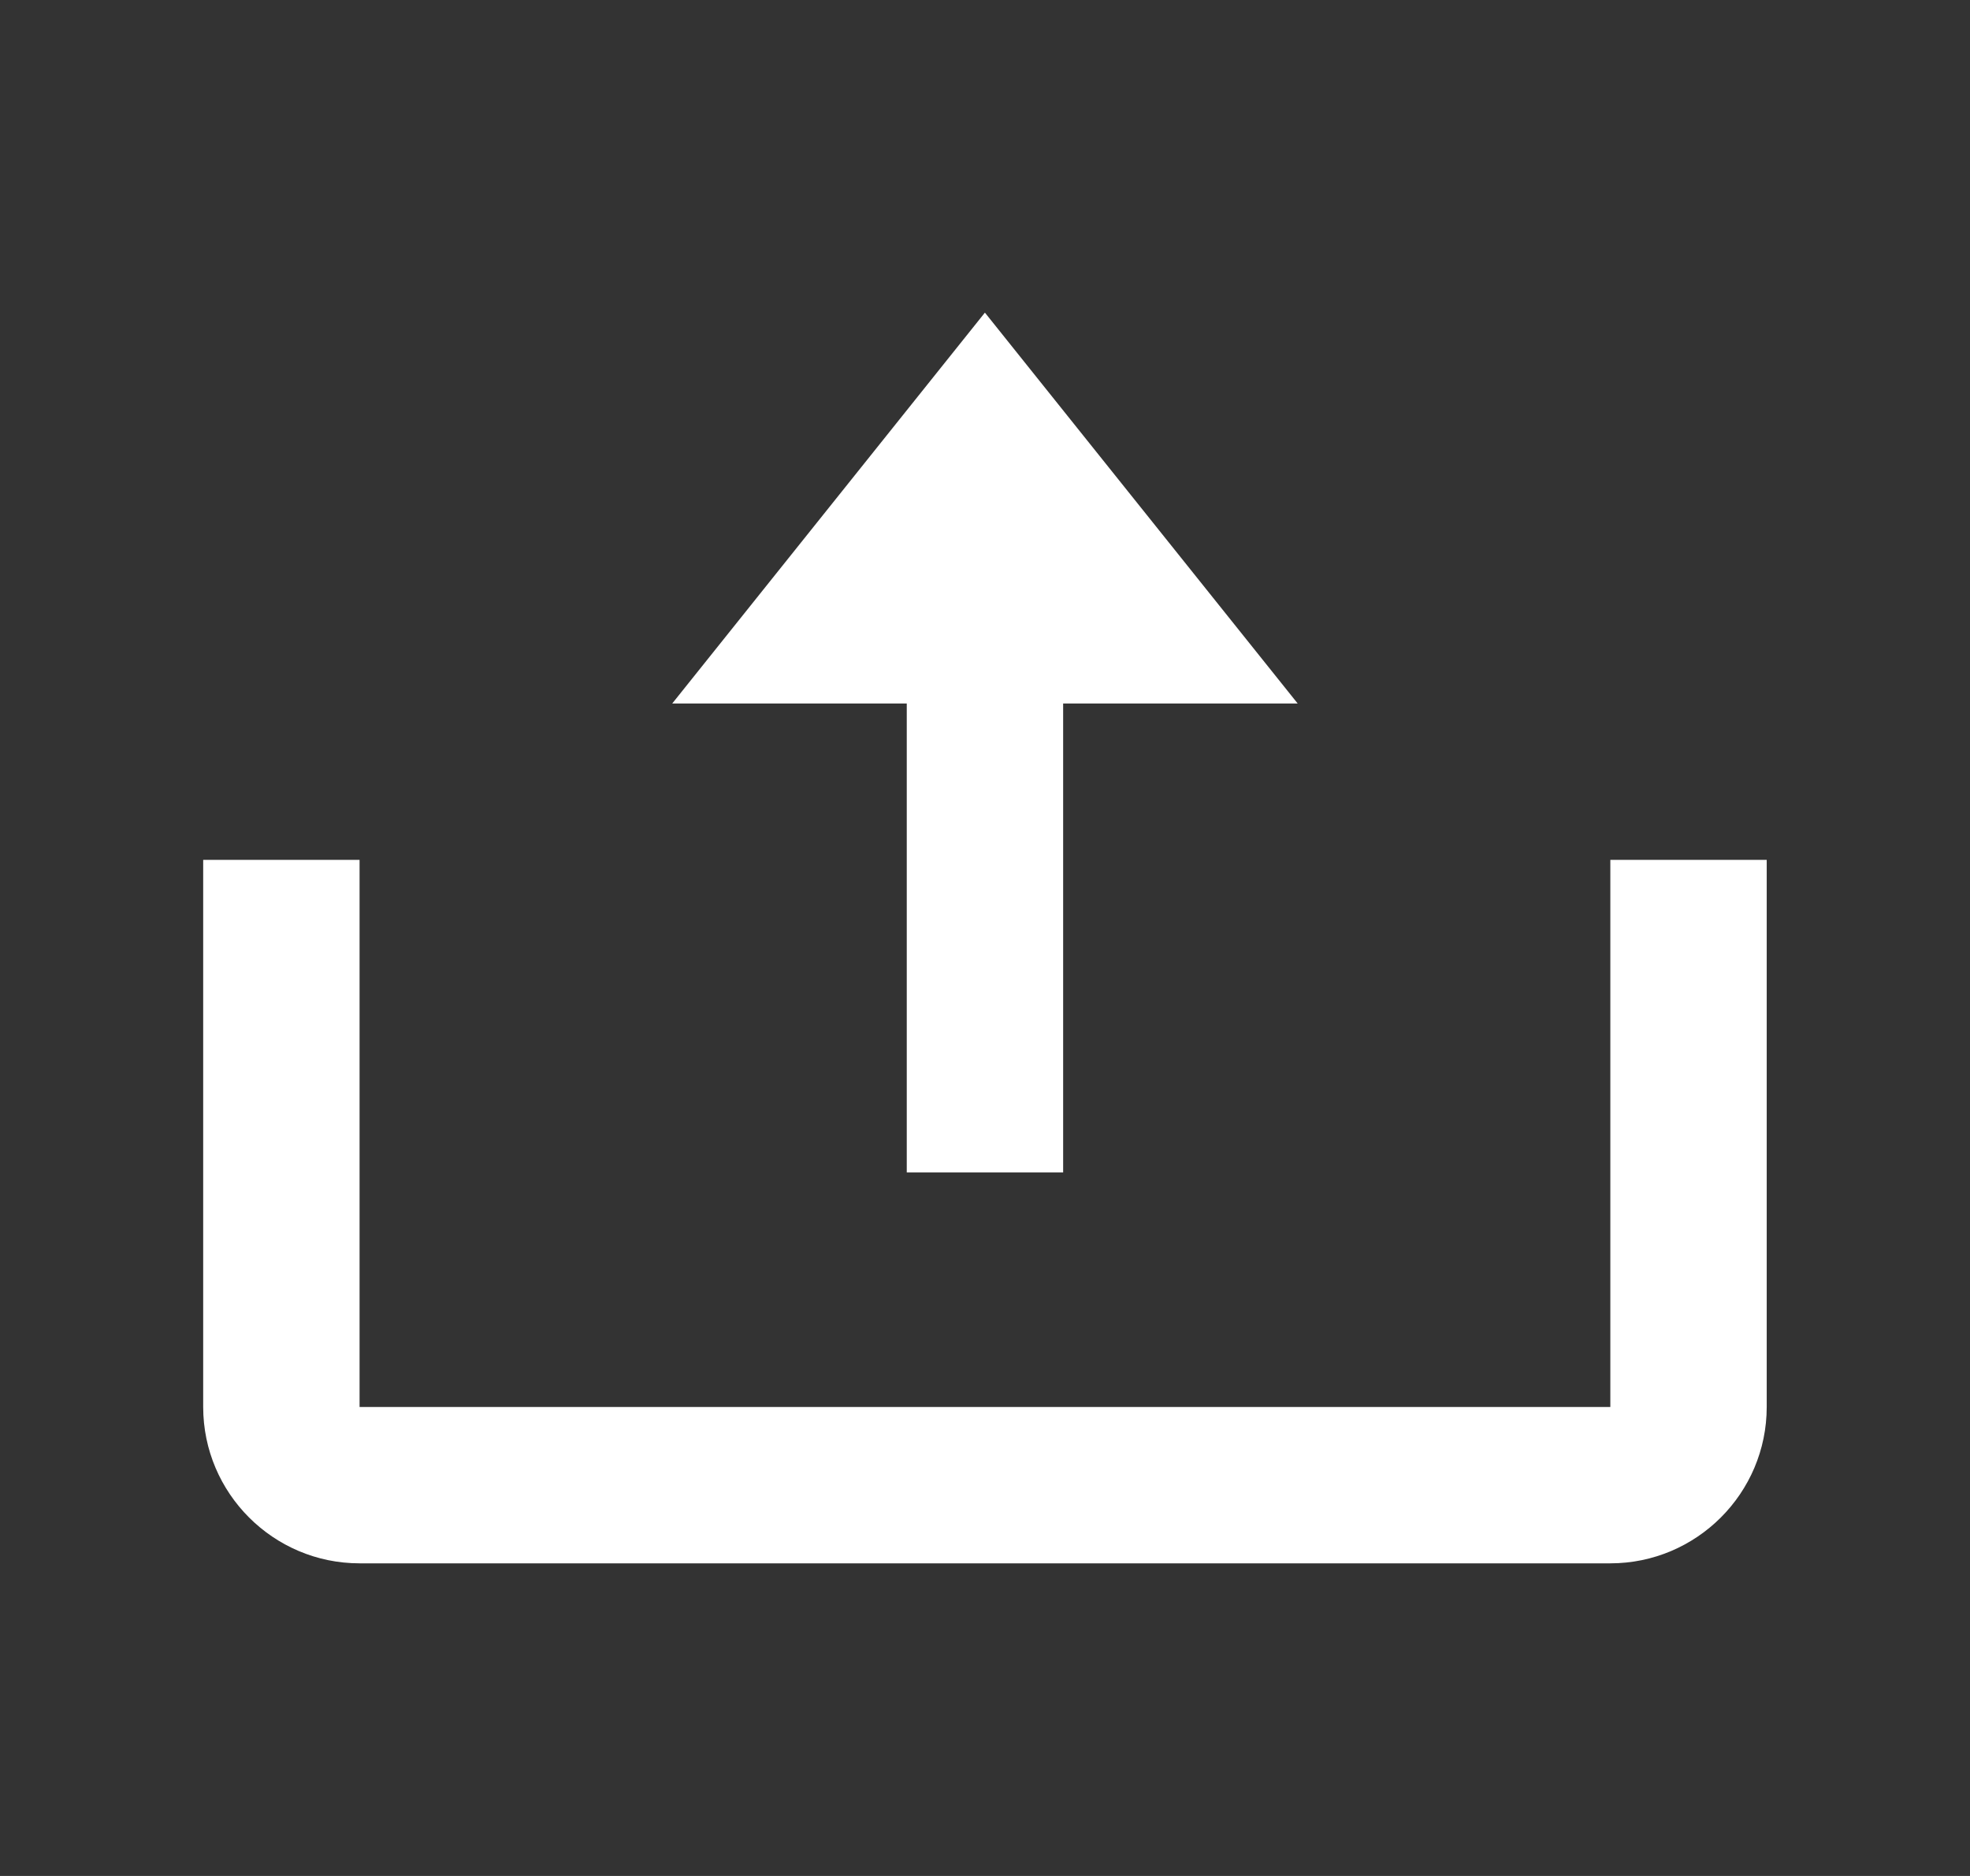 <svg width="21" height="20" viewBox="0 0 21 20" fill="none" xmlns="http://www.w3.org/2000/svg">
<rect x="0" y="0" width="21" height="20" fill="#333333" stroke="none"/>
<path d="M9.666 12.5H11.333V7.5H13.833L10.499 3.333L7.166 7.5H9.666V12.5Z" fill="white"/>
<path d="M17.166 15H3.833V9.167H2.166V15C2.166 15.919 2.914 16.667 3.833 16.667H17.166C18.085 16.667 18.833 15.919 18.833 15V9.167H17.166V15Z" fill="white"/>
</svg>
